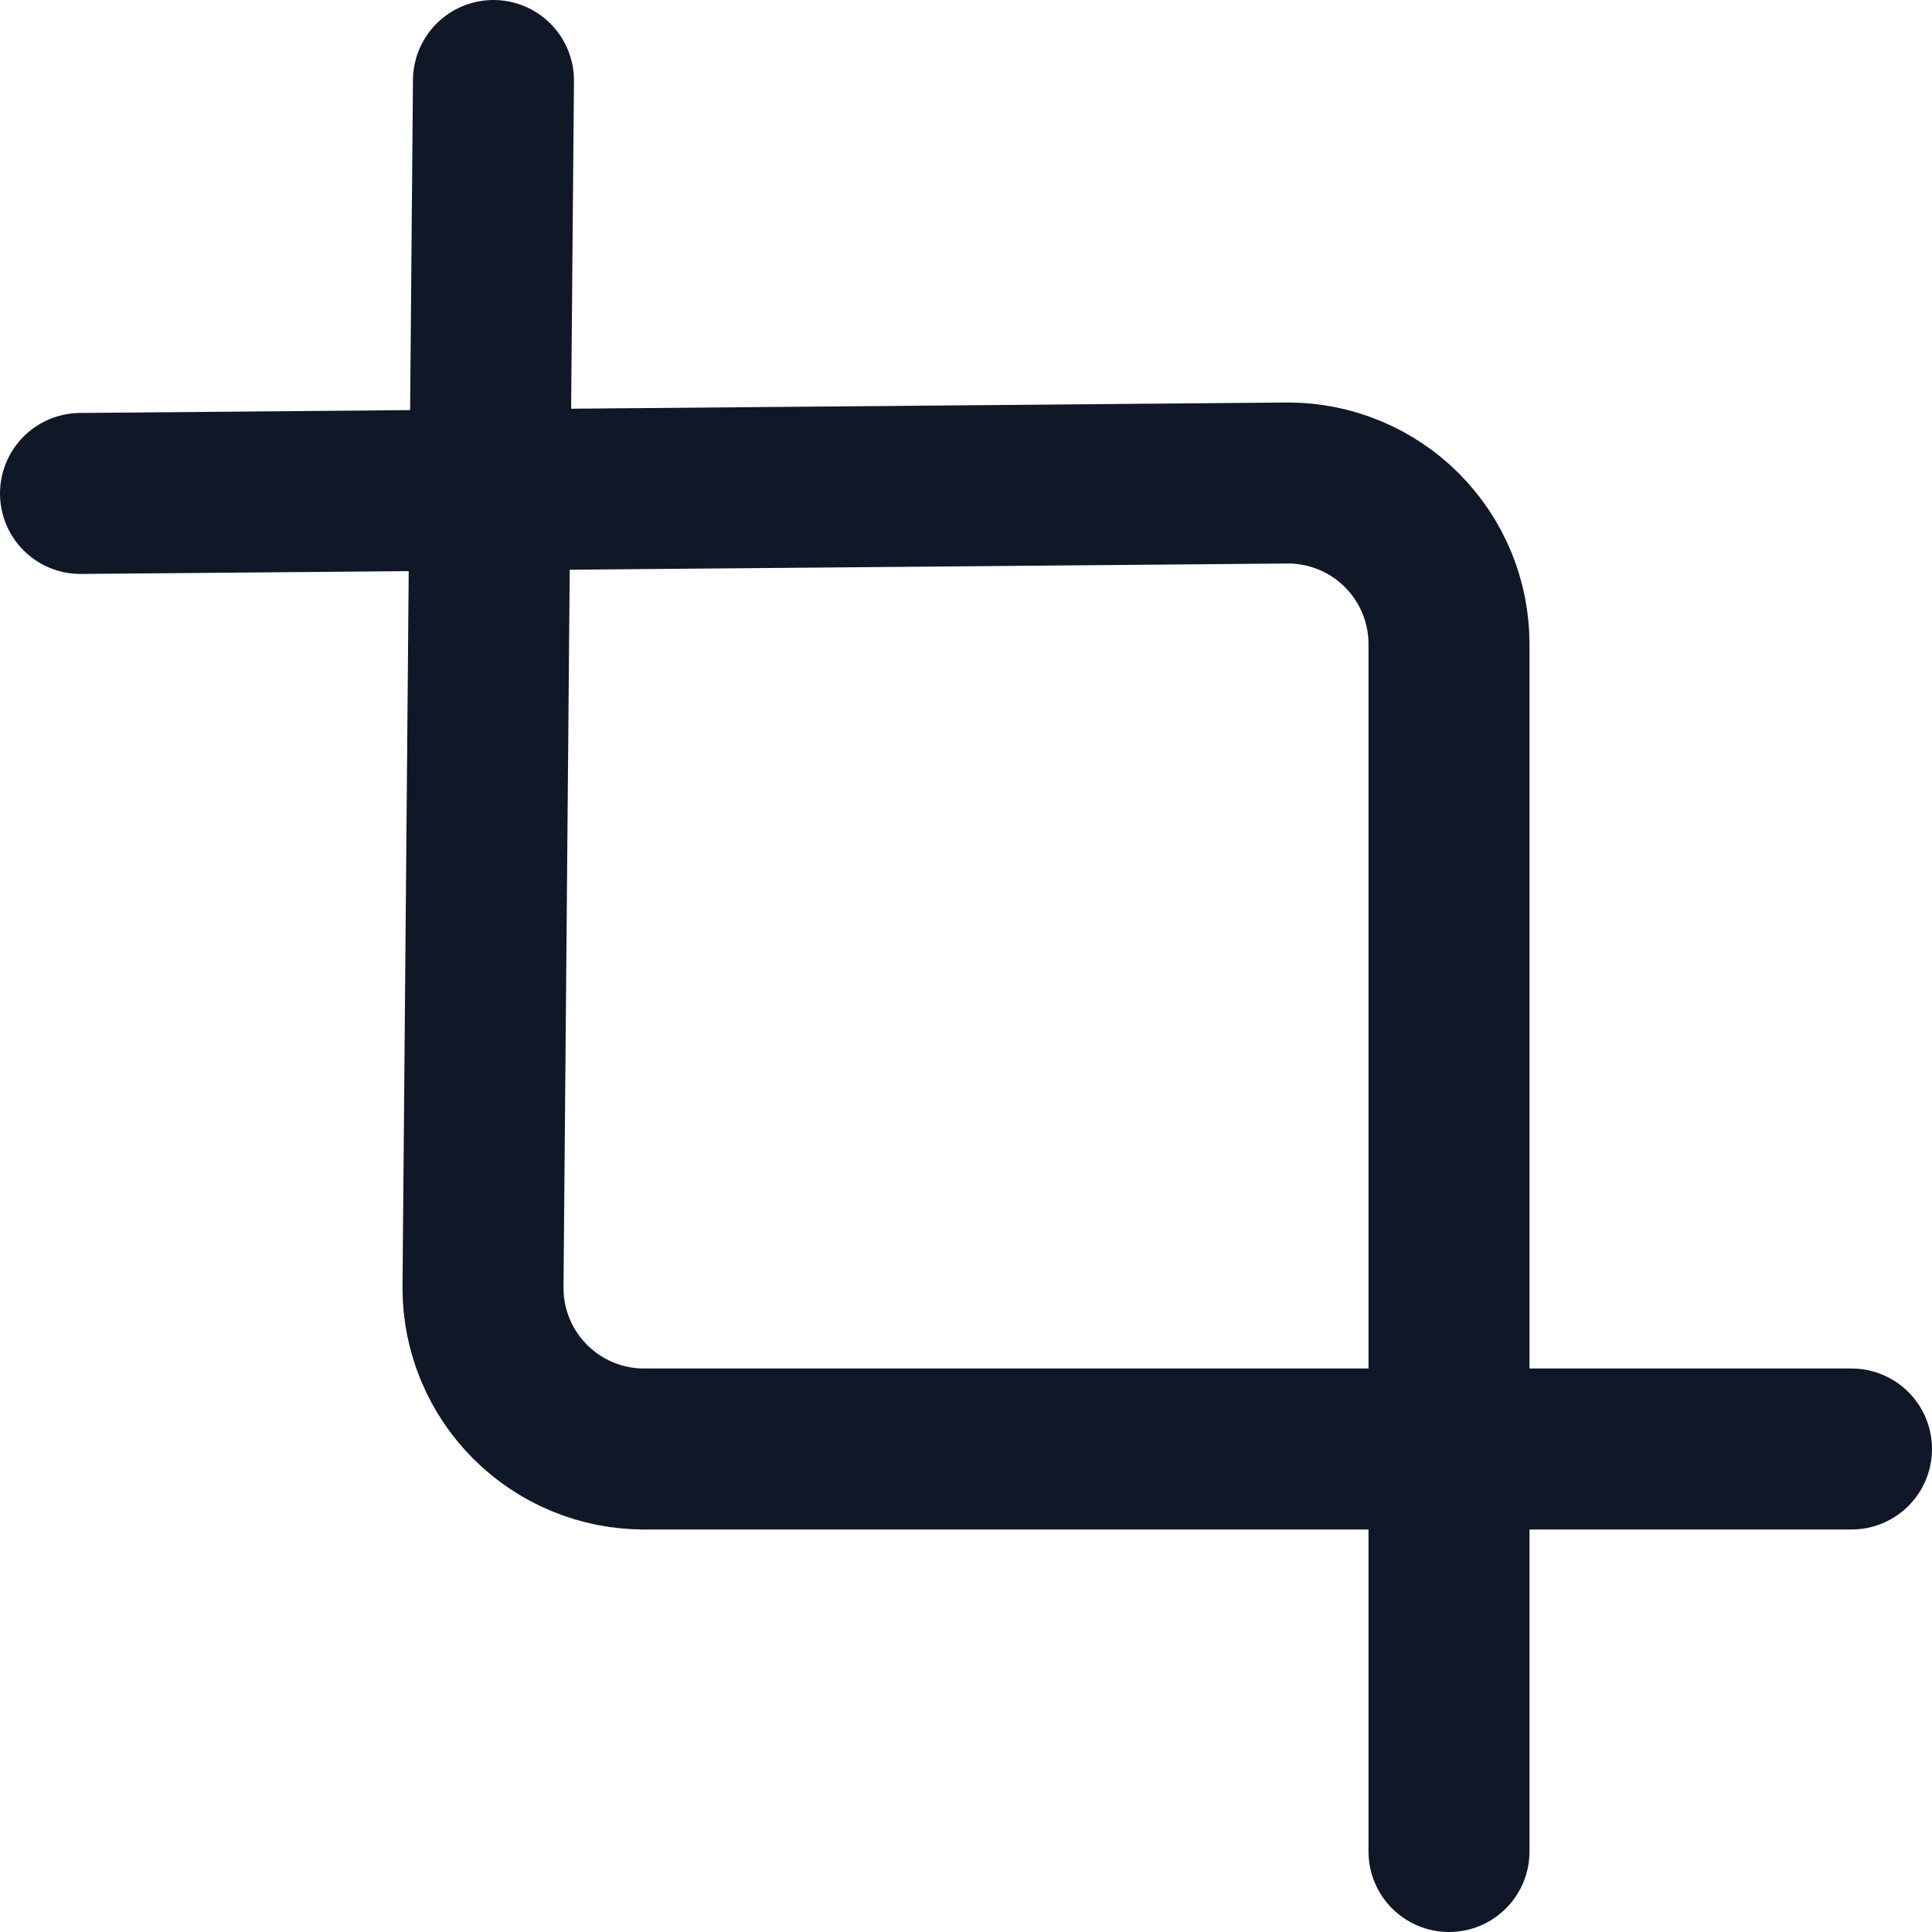 <svg width="24" height="24" viewBox="0 0 24 24" fill="none" xmlns="http://www.w3.org/2000/svg">
<path d="M6.13 1L6 16C6 16.53 6.211 17.039 6.586 17.414C6.961 17.789 7.47 18 8 18H23M1 6.13L16 6C16.53 6 17.039 6.211 17.414 6.586C17.789 6.961 18 7.47 18 8V23" stroke="#101828" stroke-width="2" stroke-linecap="round" stroke-linejoin="round"/>
</svg>
